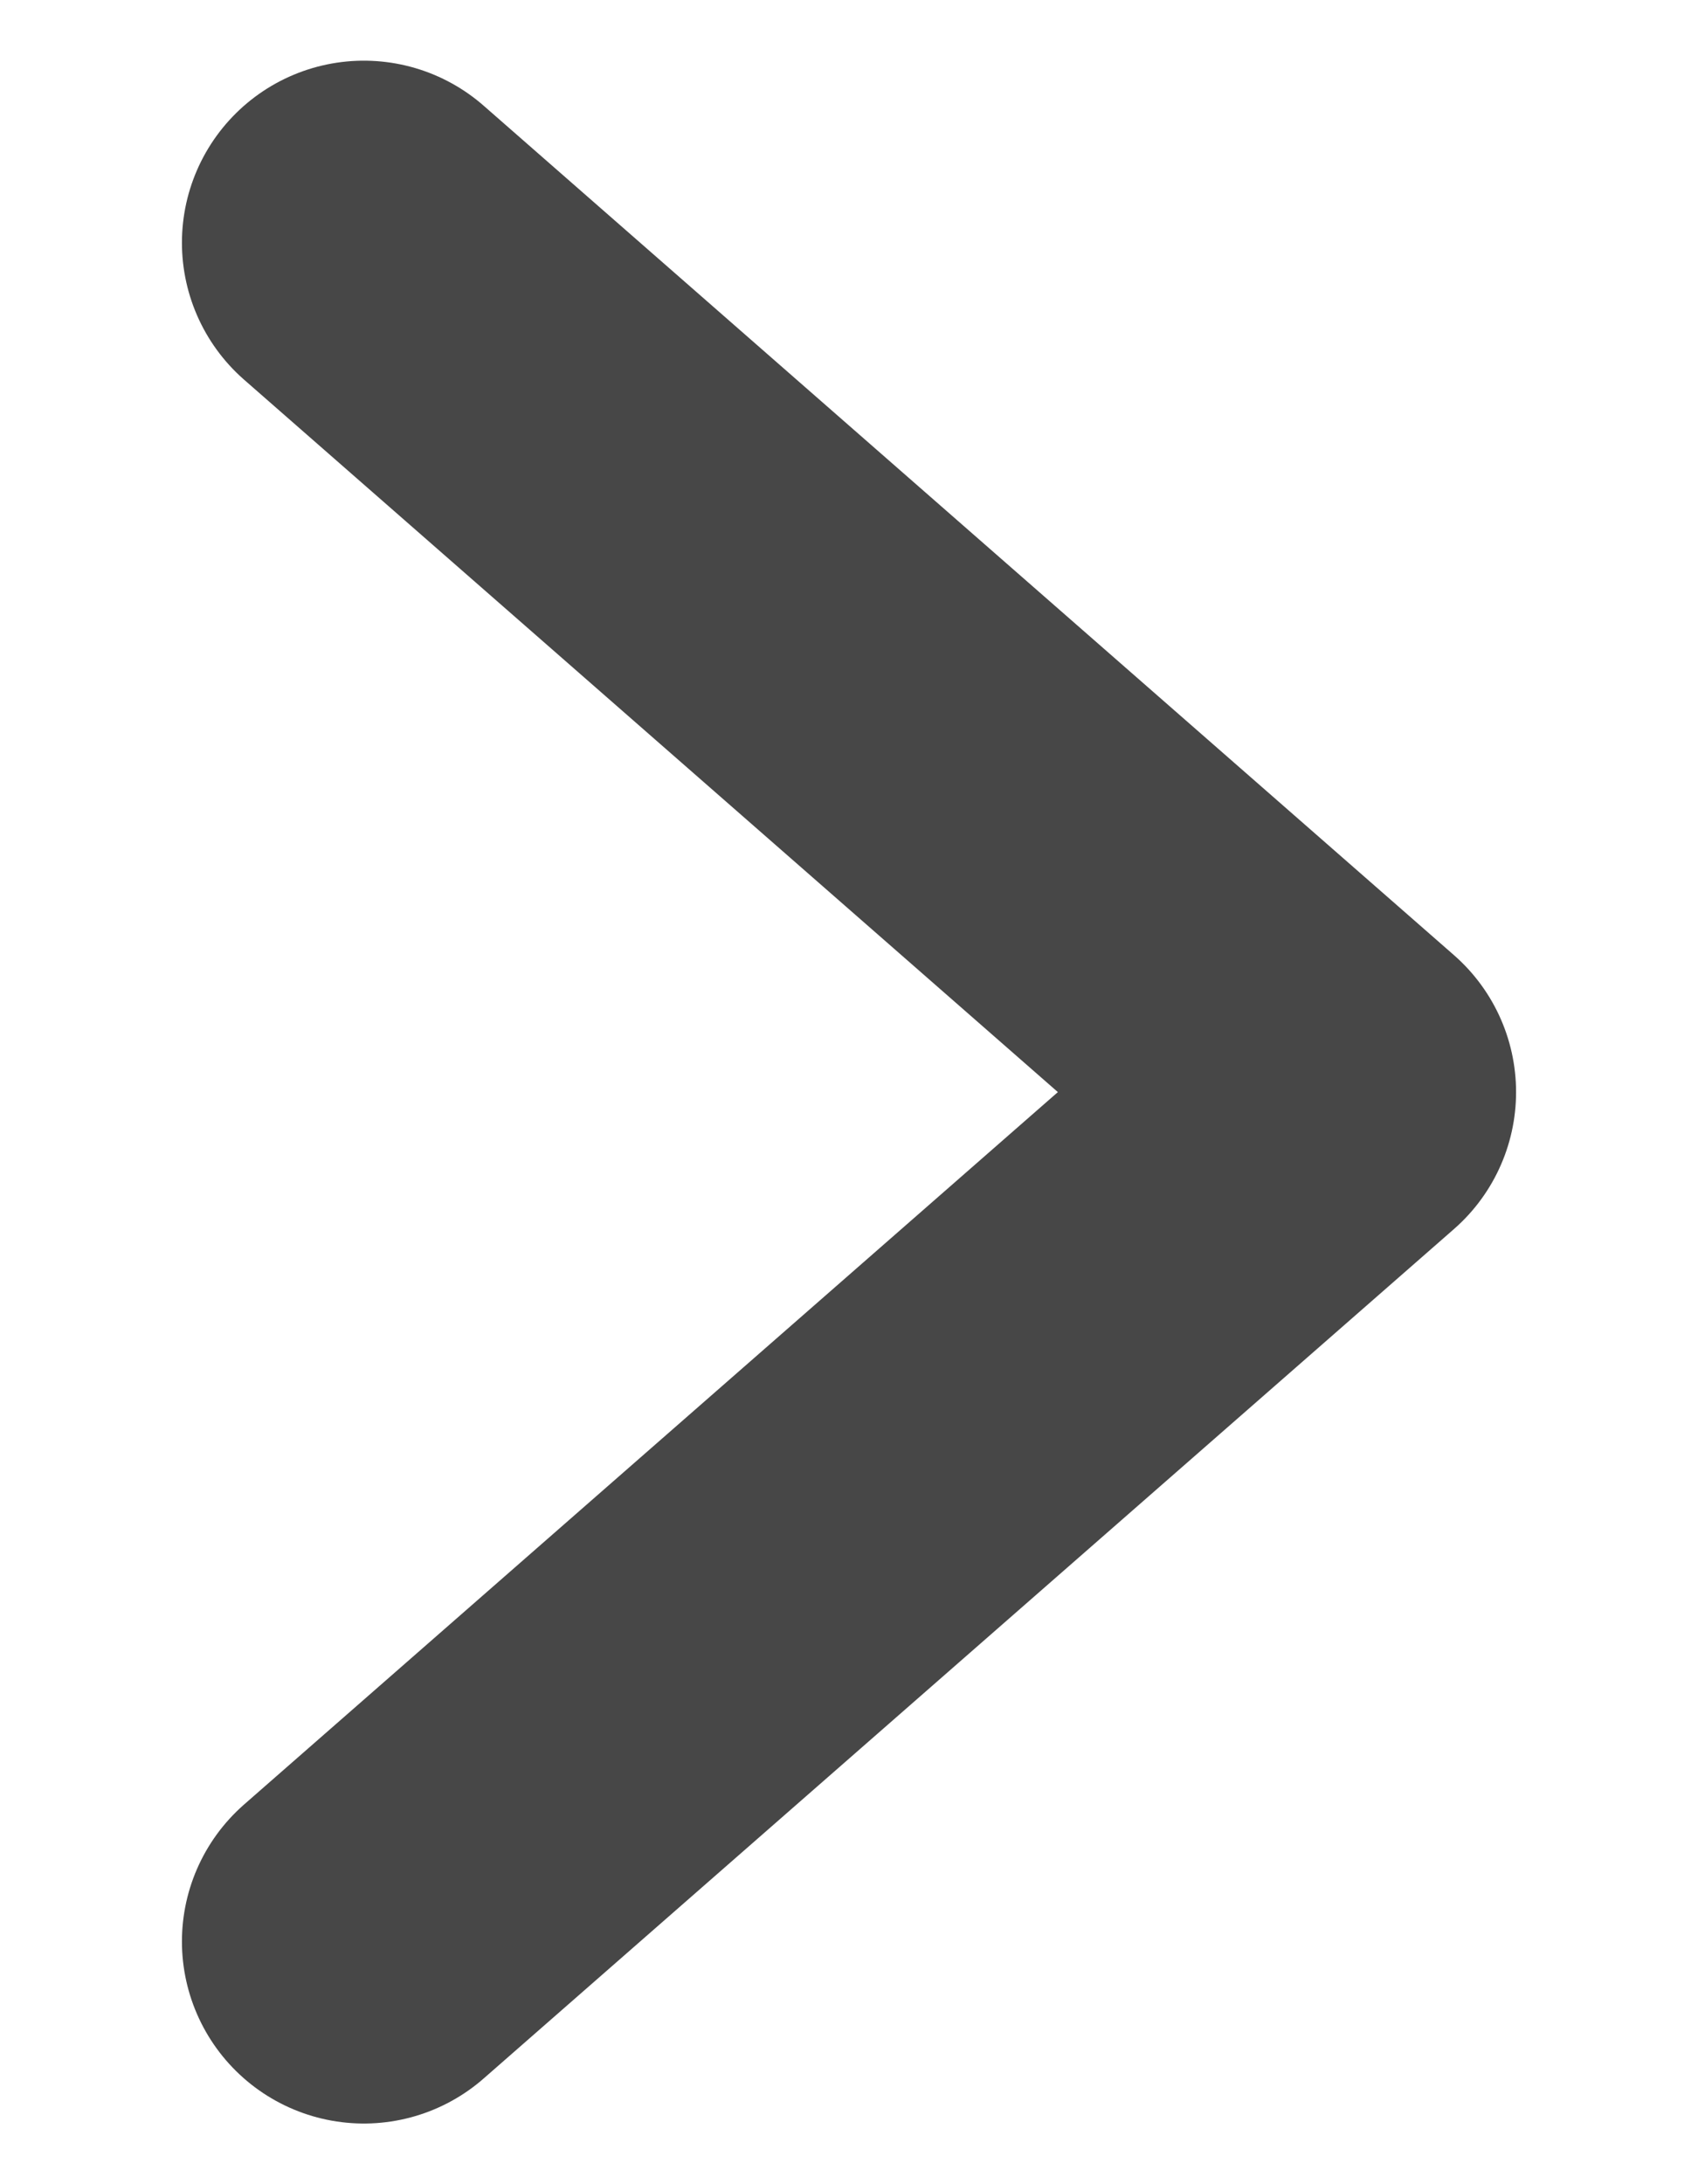 <svg width="7" height="9" viewBox="0 0 7 9" fill="none" xmlns="http://www.w3.org/2000/svg">
<path d="M1.5 1L5.5 4.5L1.5 8" stroke="#474747" stroke-width="1.5" stroke-linecap="round" stroke-linejoin="round"/>
</svg>
